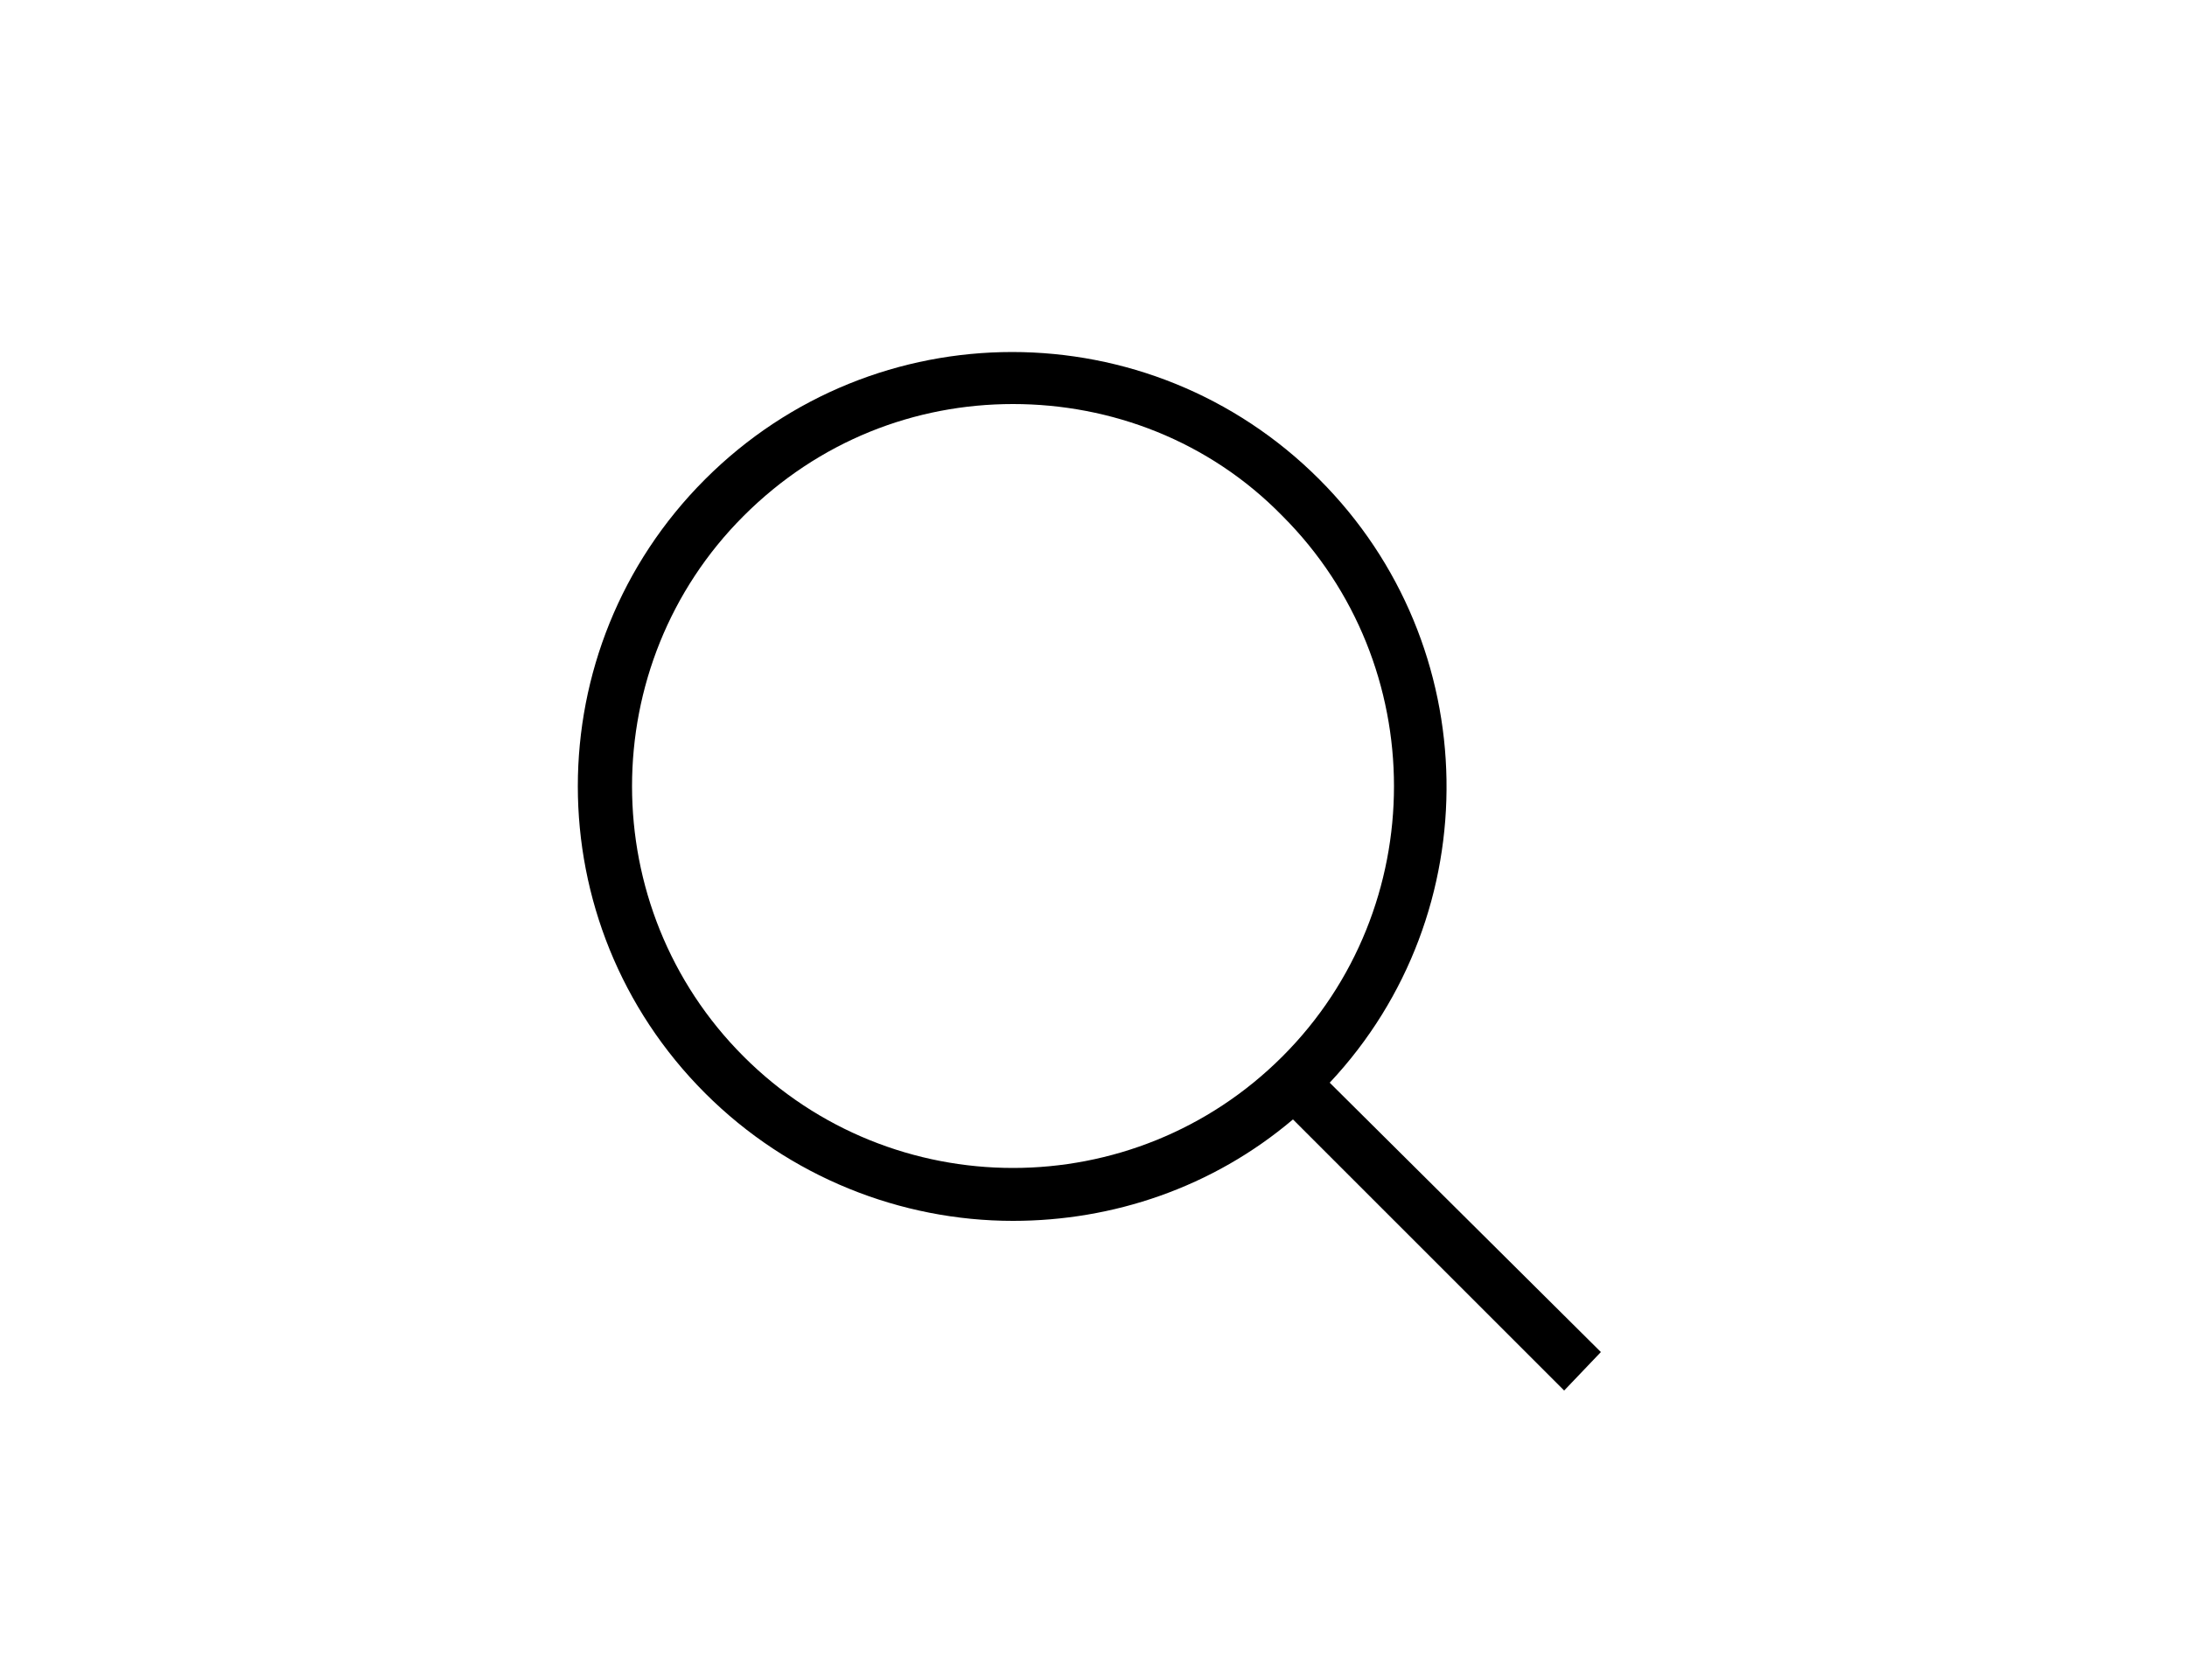 <?xml version="1.0" encoding="UTF-8" standalone="no"?>
<!DOCTYPE svg PUBLIC "-//W3C//DTD SVG 1.1//EN" "http://www.w3.org/Graphics/SVG/1.1/DTD/svg11.dtd">
<svg width="100%" height="100%" viewBox="0 0 700 538" version="1.1" xmlns="http://www.w3.org/2000/svg" xmlns:xlink="http://www.w3.org/1999/xlink" xml:space="preserve" xmlns:serif="http://www.serif.com/" style="fill-rule:evenodd;clip-rule:evenodd;stroke-linejoin:round;stroke-miterlimit:2;">
    <g>
        <path d="M512.4,432.88L425.603,346.642C476.564,292.322 475.443,206.642 422.244,153.442C367.924,99.122 280.004,99.122 225.684,153.442C171.364,207.762 171.364,295.682 225.684,350.002C252.563,376.881 288.403,390.881 324.243,390.881C356.165,390.881 388.083,380.24 413.845,358.401L500.646,445.202L512.4,432.88ZM238,338.239C190.398,290.637 190.398,212.799 238,165.199C262.078,141.121 292.879,129.359 324.238,129.359C355.597,129.359 386.957,141.121 410.476,165.199C458.078,212.801 458.078,290.639 410.476,338.239C362.878,385.841 285.596,385.841 237.996,338.239L238,338.239Z" style="fill-rule:nonzero;"/>
        <g id="i">
        </g>
        <g id="d">
        </g>
        <g id="a">
        </g>
        <g id="g">
        </g>
        <g id="c">
        </g>
        <g id="a1" serif:id="a">
        </g>
        <g id="l">
        </g>
        <g id="k">
        </g>
        <g id="j">
        </g>
        <g id="i1" serif:id="i">
        </g>
        <g id="f">
        </g>
        <g id="h">
        </g>
        <g id="b">
        </g>
        <g id="b1" serif:id="b">
        </g>
        <g id="g1" serif:id="g">
        </g>
        <g id="u">
        </g>
        <g id="h1" serif:id="h">
        </g>
        <g id="b2" serif:id="b">
        </g>
        <g id="t">
        </g>
        <g id="s">
        </g>
        <g id="d1" serif:id="d">
        </g>
        <g id="e">
        </g>
        <g id="r">
        </g>
        <g id="c1" serif:id="c">
        </g>
        <g id="f1" serif:id="f">
        </g>
        <g id="a2" serif:id="a">
        </g>
        <g id="q">
        </g>
        <g id="e1" serif:id="e">
        </g>
        <g id="p">
        </g>
        <g id="b3" serif:id="b">
        </g>
        <g id="o">
        </g>
        <g id="d2" serif:id="d">
        </g>
        <g id="e2" serif:id="e">
        </g>
        <g id="n">
        </g>
        <g id="a3" serif:id="a">
        </g>
        <g id="m">
        </g>
        <g id="c2" serif:id="c">
        </g>
    </g>
</svg>

